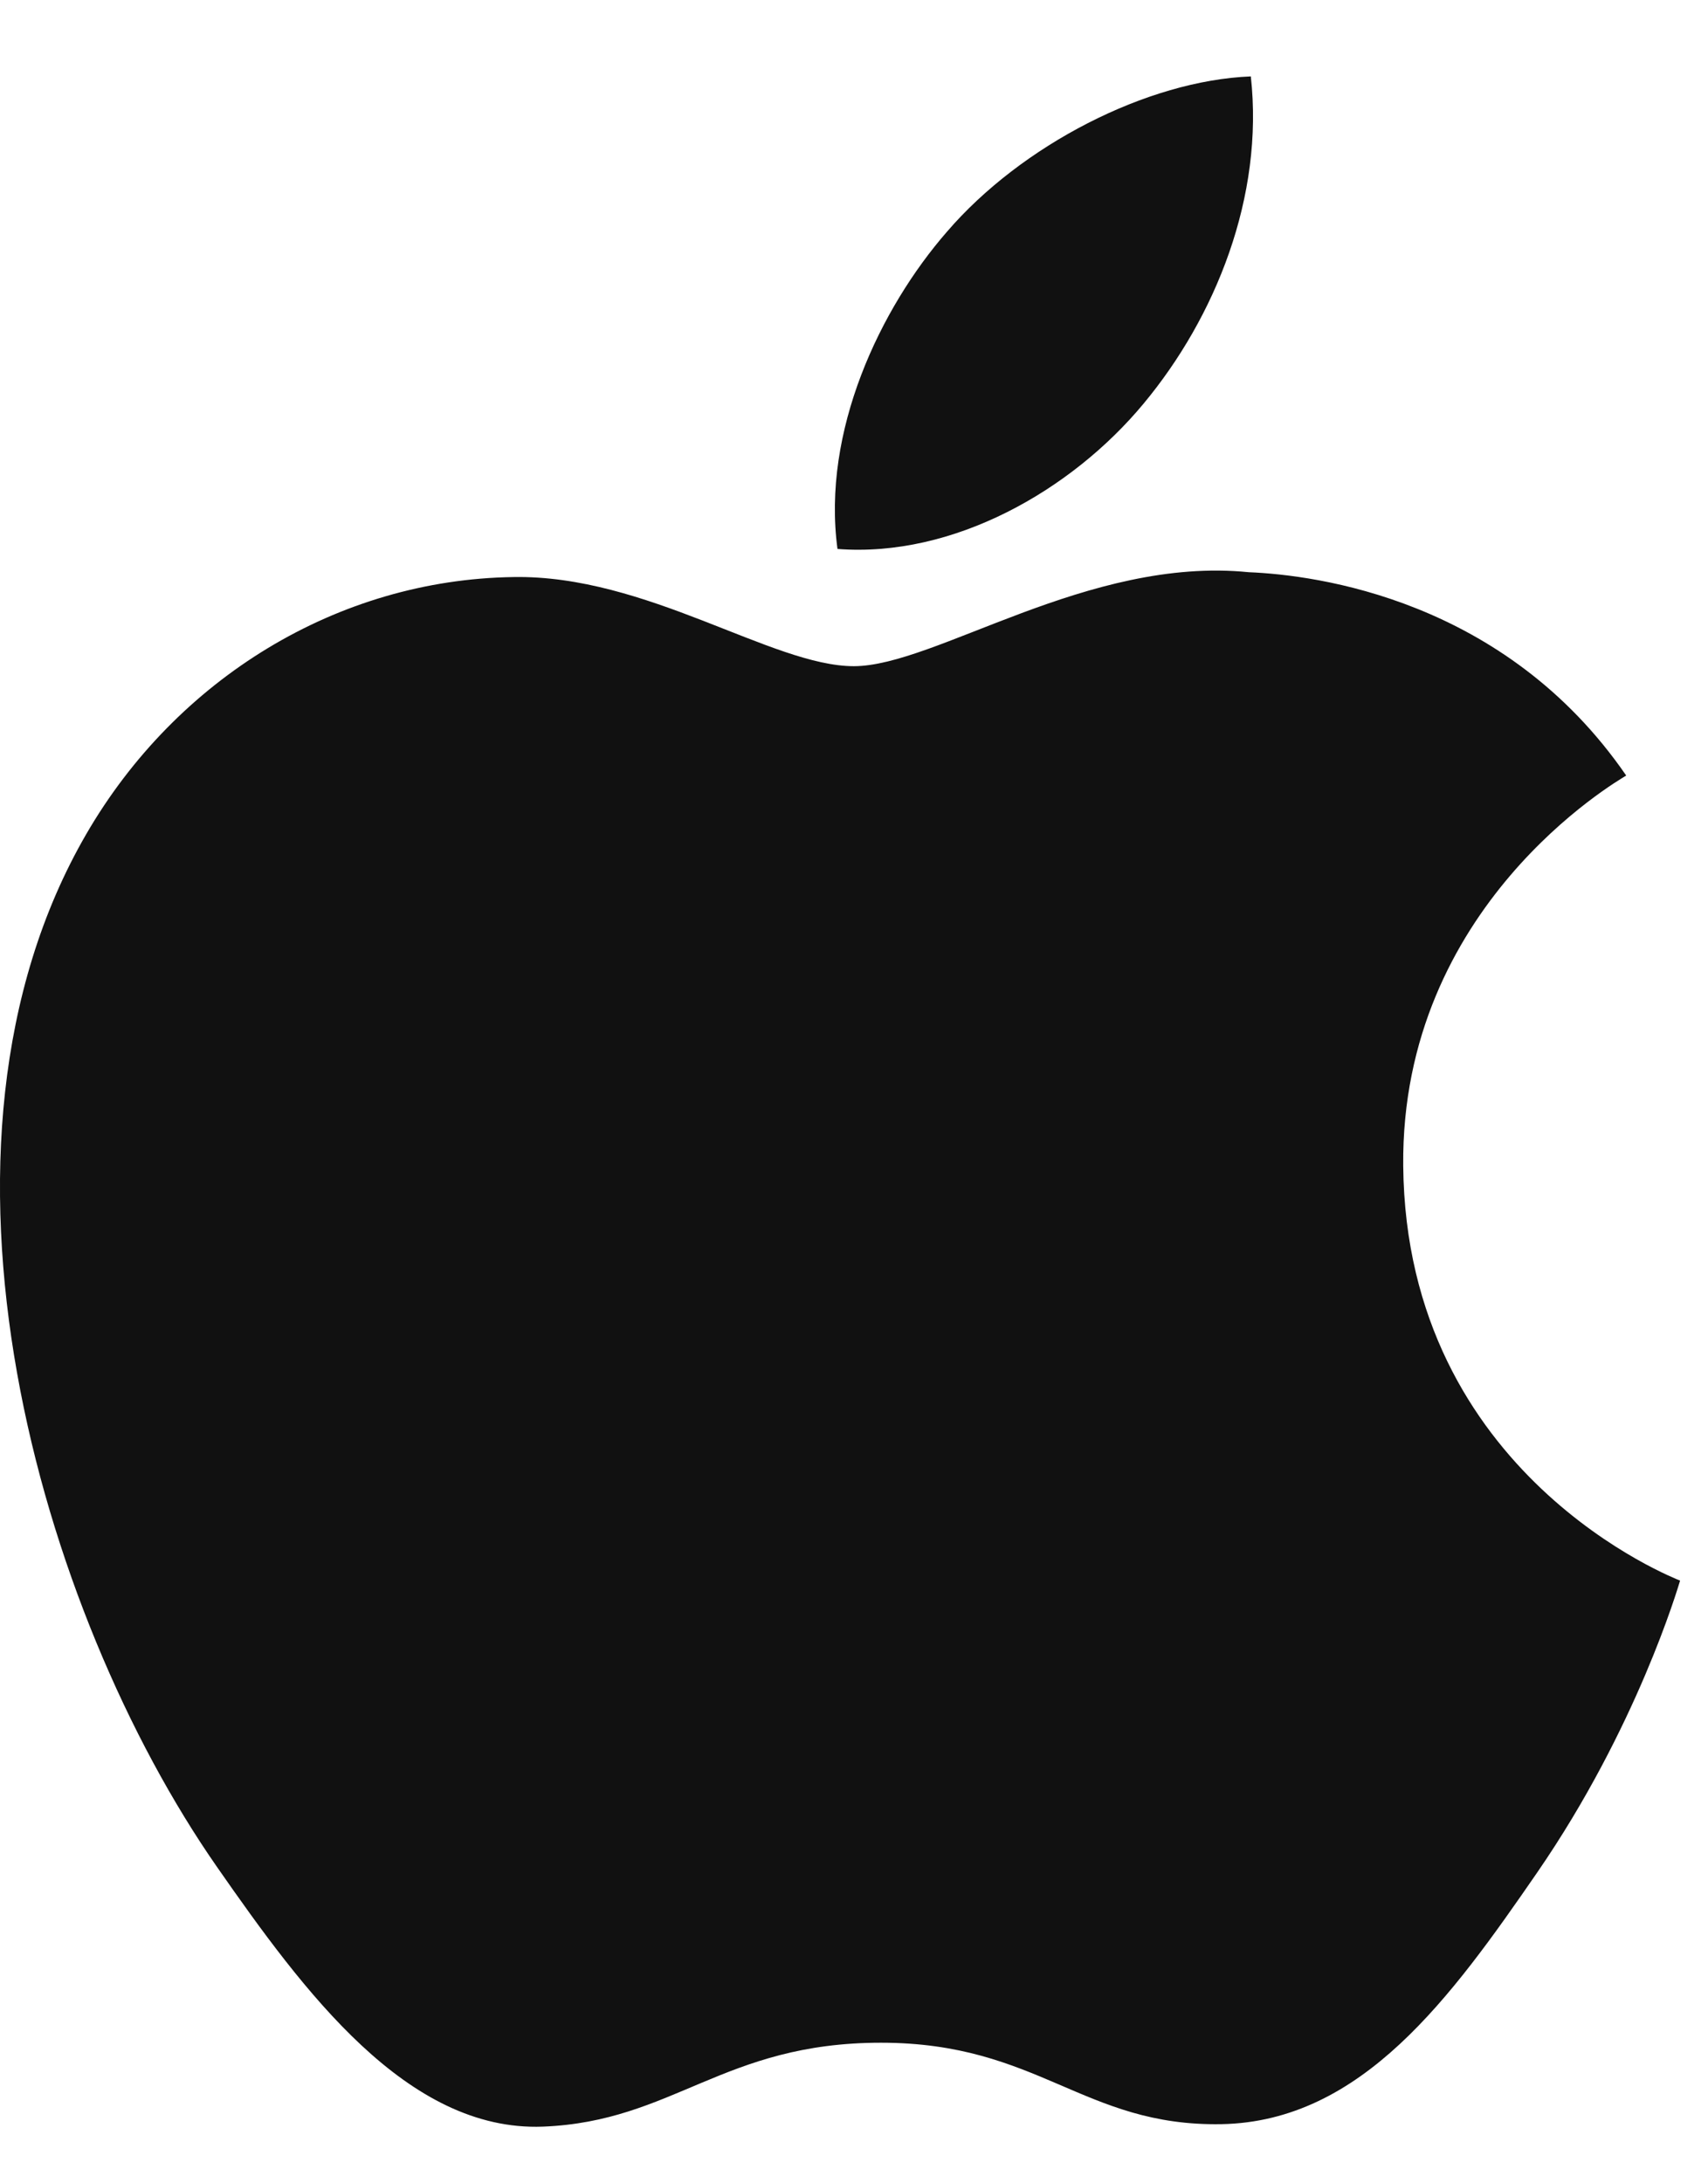 <svg width="18" height="23" viewBox="0 0 18 23" fill="none" xmlns="http://www.w3.org/2000/svg">
<g id="apple" clip-path="url(#clip0_2231_2394)">
<g id="Group">
<path id="Vector" d="M14.788 12.28C14.818 15.549 17.675 16.637 17.706 16.651C17.682 16.727 17.25 18.201 16.202 19.723C15.295 21.038 14.354 22.349 12.873 22.377C11.417 22.403 10.948 21.519 9.284 21.519C7.62 21.519 7.099 22.349 5.721 22.403C4.291 22.457 3.201 20.98 2.288 19.669C0.42 16.988 -1.007 12.091 0.909 8.787C1.861 7.145 3.562 6.106 5.409 6.079C6.814 6.053 8.139 7.018 8.998 7.018C9.856 7.018 11.467 5.857 13.161 6.028C13.87 6.057 15.86 6.312 17.138 8.17C17.035 8.234 14.763 9.547 14.788 12.28V12.28ZM12.051 4.253C12.811 3.34 13.322 2.069 13.182 0.805C12.088 0.848 10.764 1.529 9.979 2.442C9.275 3.25 8.659 4.543 8.826 5.783C10.046 5.877 11.292 5.167 12.051 4.253" fill="#111111"/>
</g>
</g>
<defs>
<clipPath id="clip0_2231_2394">
<rect width="18" height="22" fill="white" transform="translate(0 0.805)"/>
</clipPath>
</defs>
</svg>

